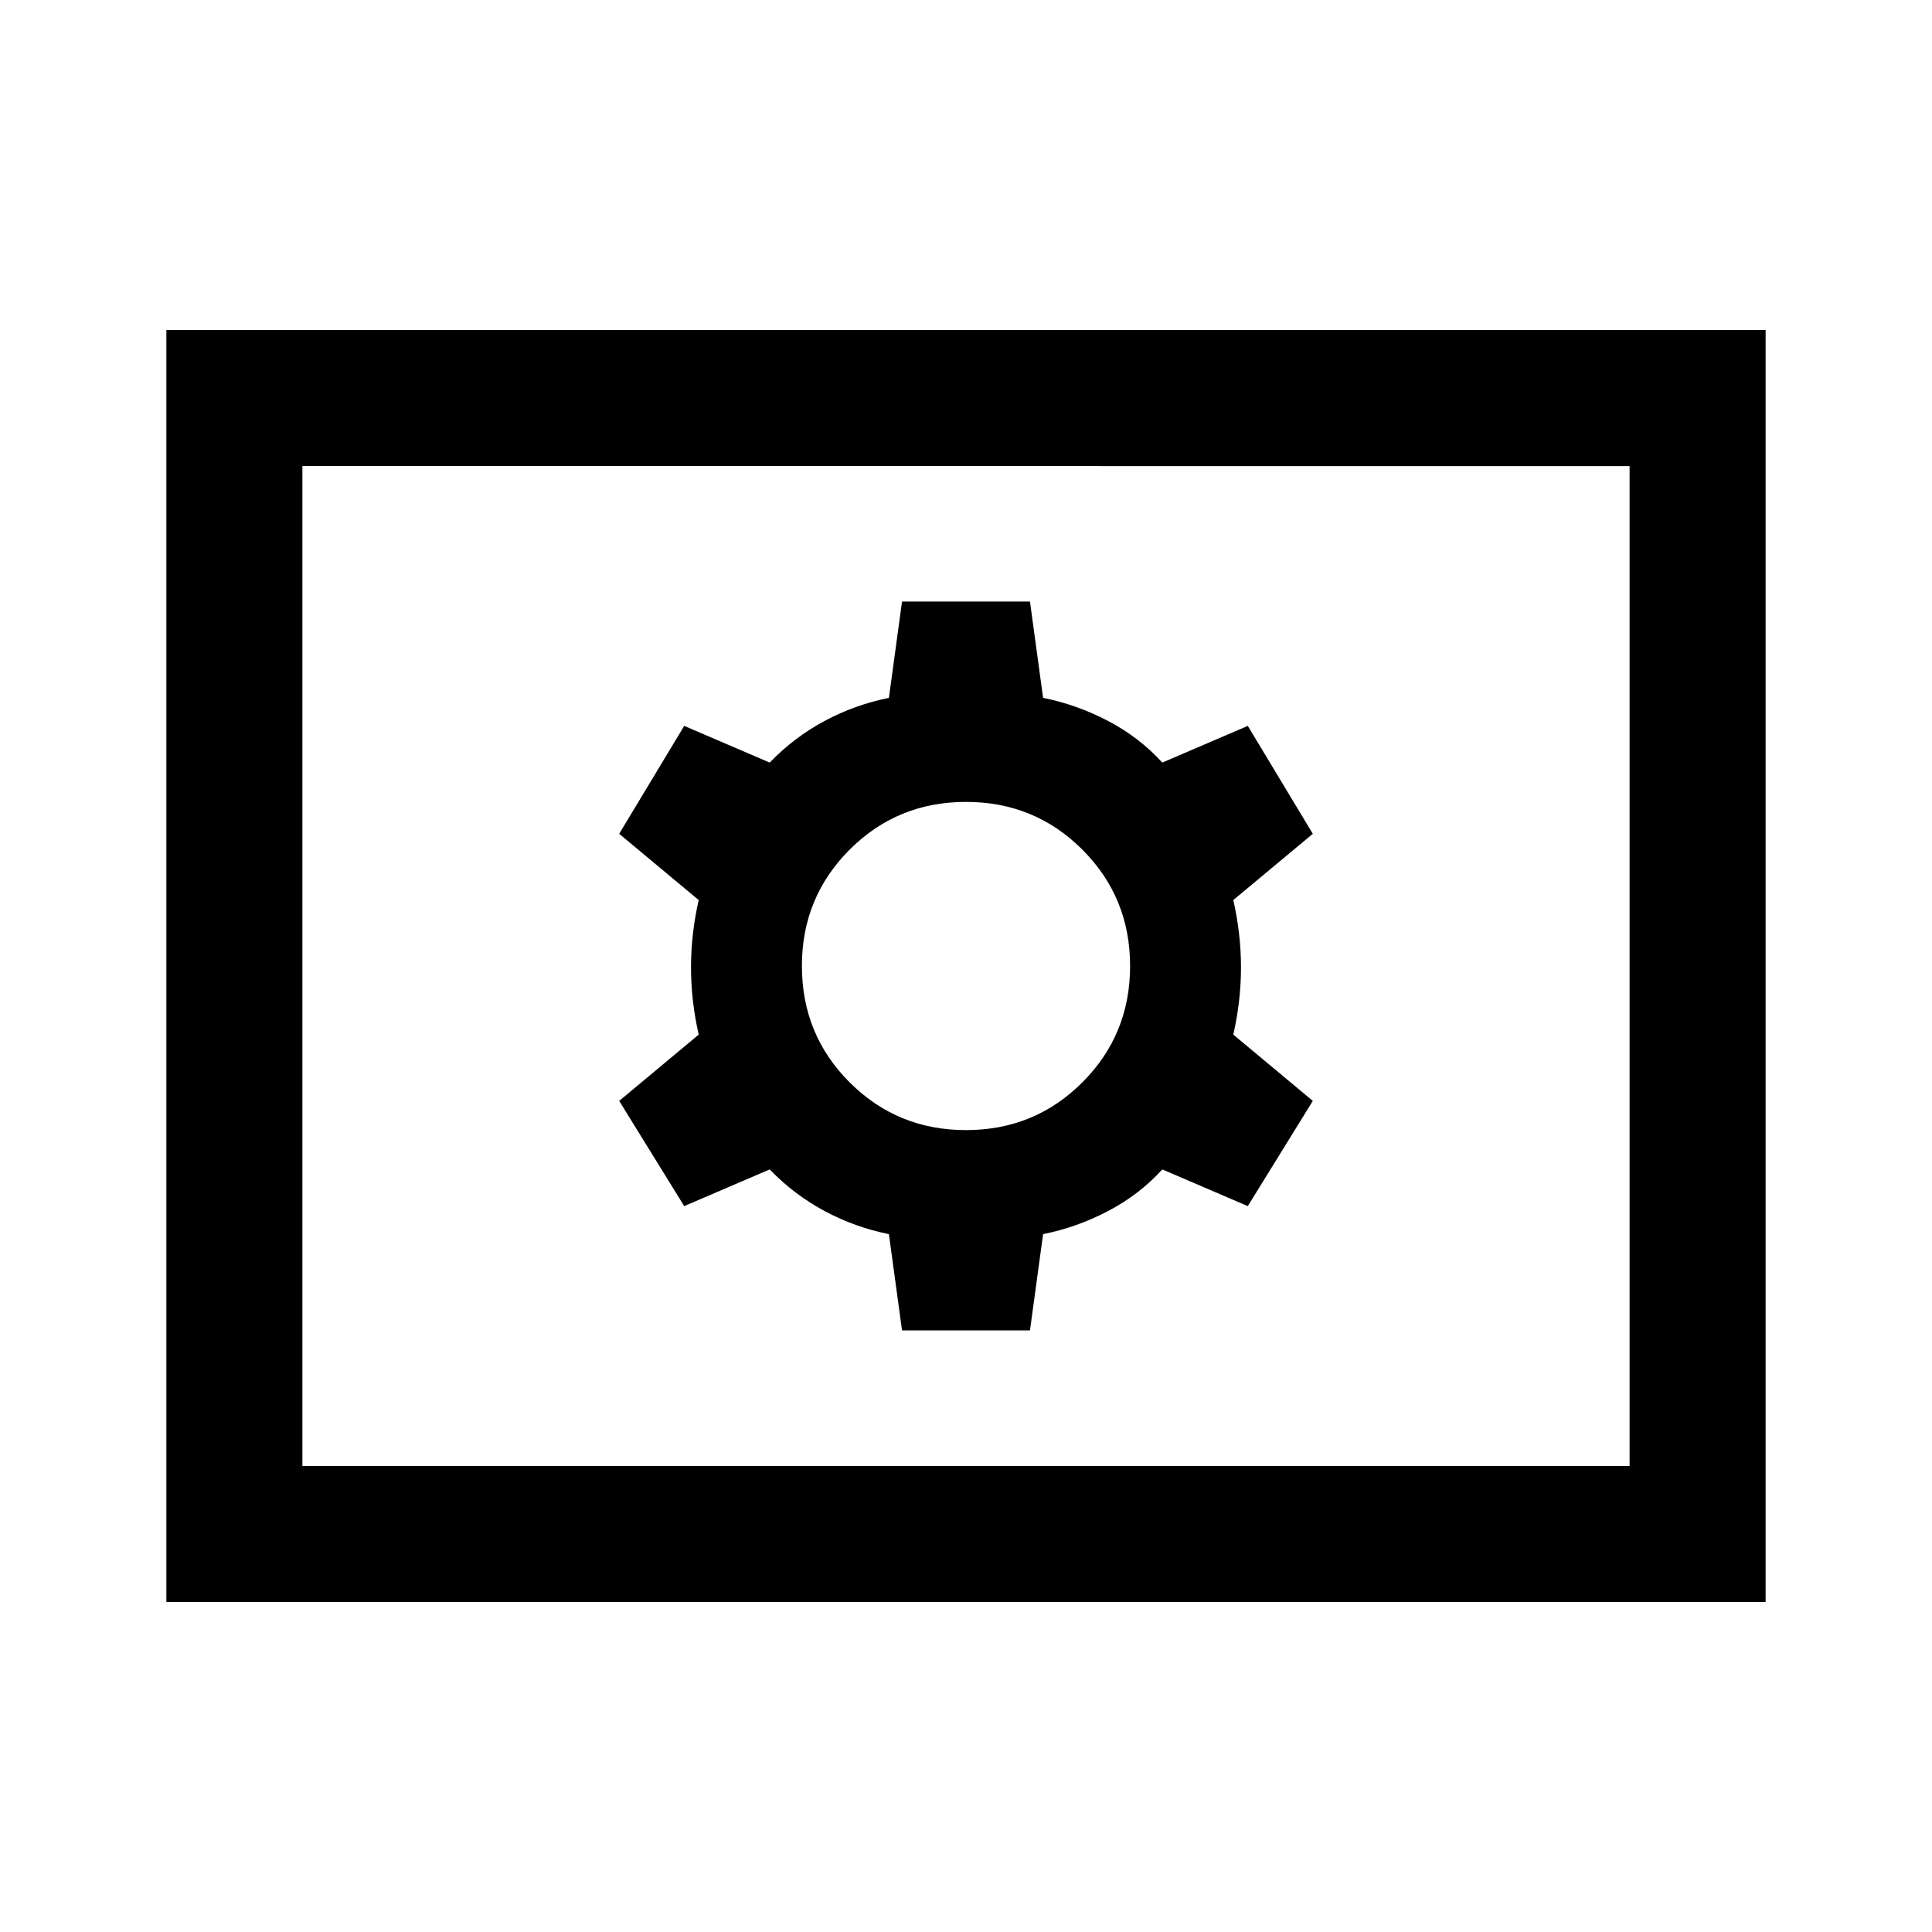 <svg xmlns="http://www.w3.org/2000/svg" height="40" viewBox="0 -960 960 960" width="40"><path d="M448.21-298.92h63.58l6.52-47.85q16.84-3.36 32.34-11.5 15.5-8.14 26.89-20.65l42.48 18.23 32.31-52.28-39.51-32.93q3.82-16.84 3.82-33.43t-3.82-33.44l39.51-32.92-32.31-53.62-42.48 18.23q-11.39-12.51-26.89-20.65-15.5-8.14-32.34-11.5l-6.52-47.85h-63.58l-6.52 47.85q-16.84 3.36-32.01 11.5-15.17 8.14-27.22 20.65l-42.48-18.23-32.31 53.62 39.51 32.92q-3.82 16.85-3.82 33.44 0 16.59 3.82 33.43l-39.51 32.93 32.31 52.28 42.48-18.23q12.05 12.51 27.22 20.65 15.17 8.14 32.01 11.5l6.52 47.85ZM480-398.46q-34.1 0-57.82-23.72T398.46-480q0-34.1 23.72-57.82T480-561.54q34.1 0 57.82 23.72T561.54-480q0 34.1-23.72 57.82T480-398.46ZM82.67-164v-632h794.66v632H82.67Zm67.59-67.59h659.48v-496.82H150.26v496.82Zm0 0v-496.82 496.82Z"/></svg>